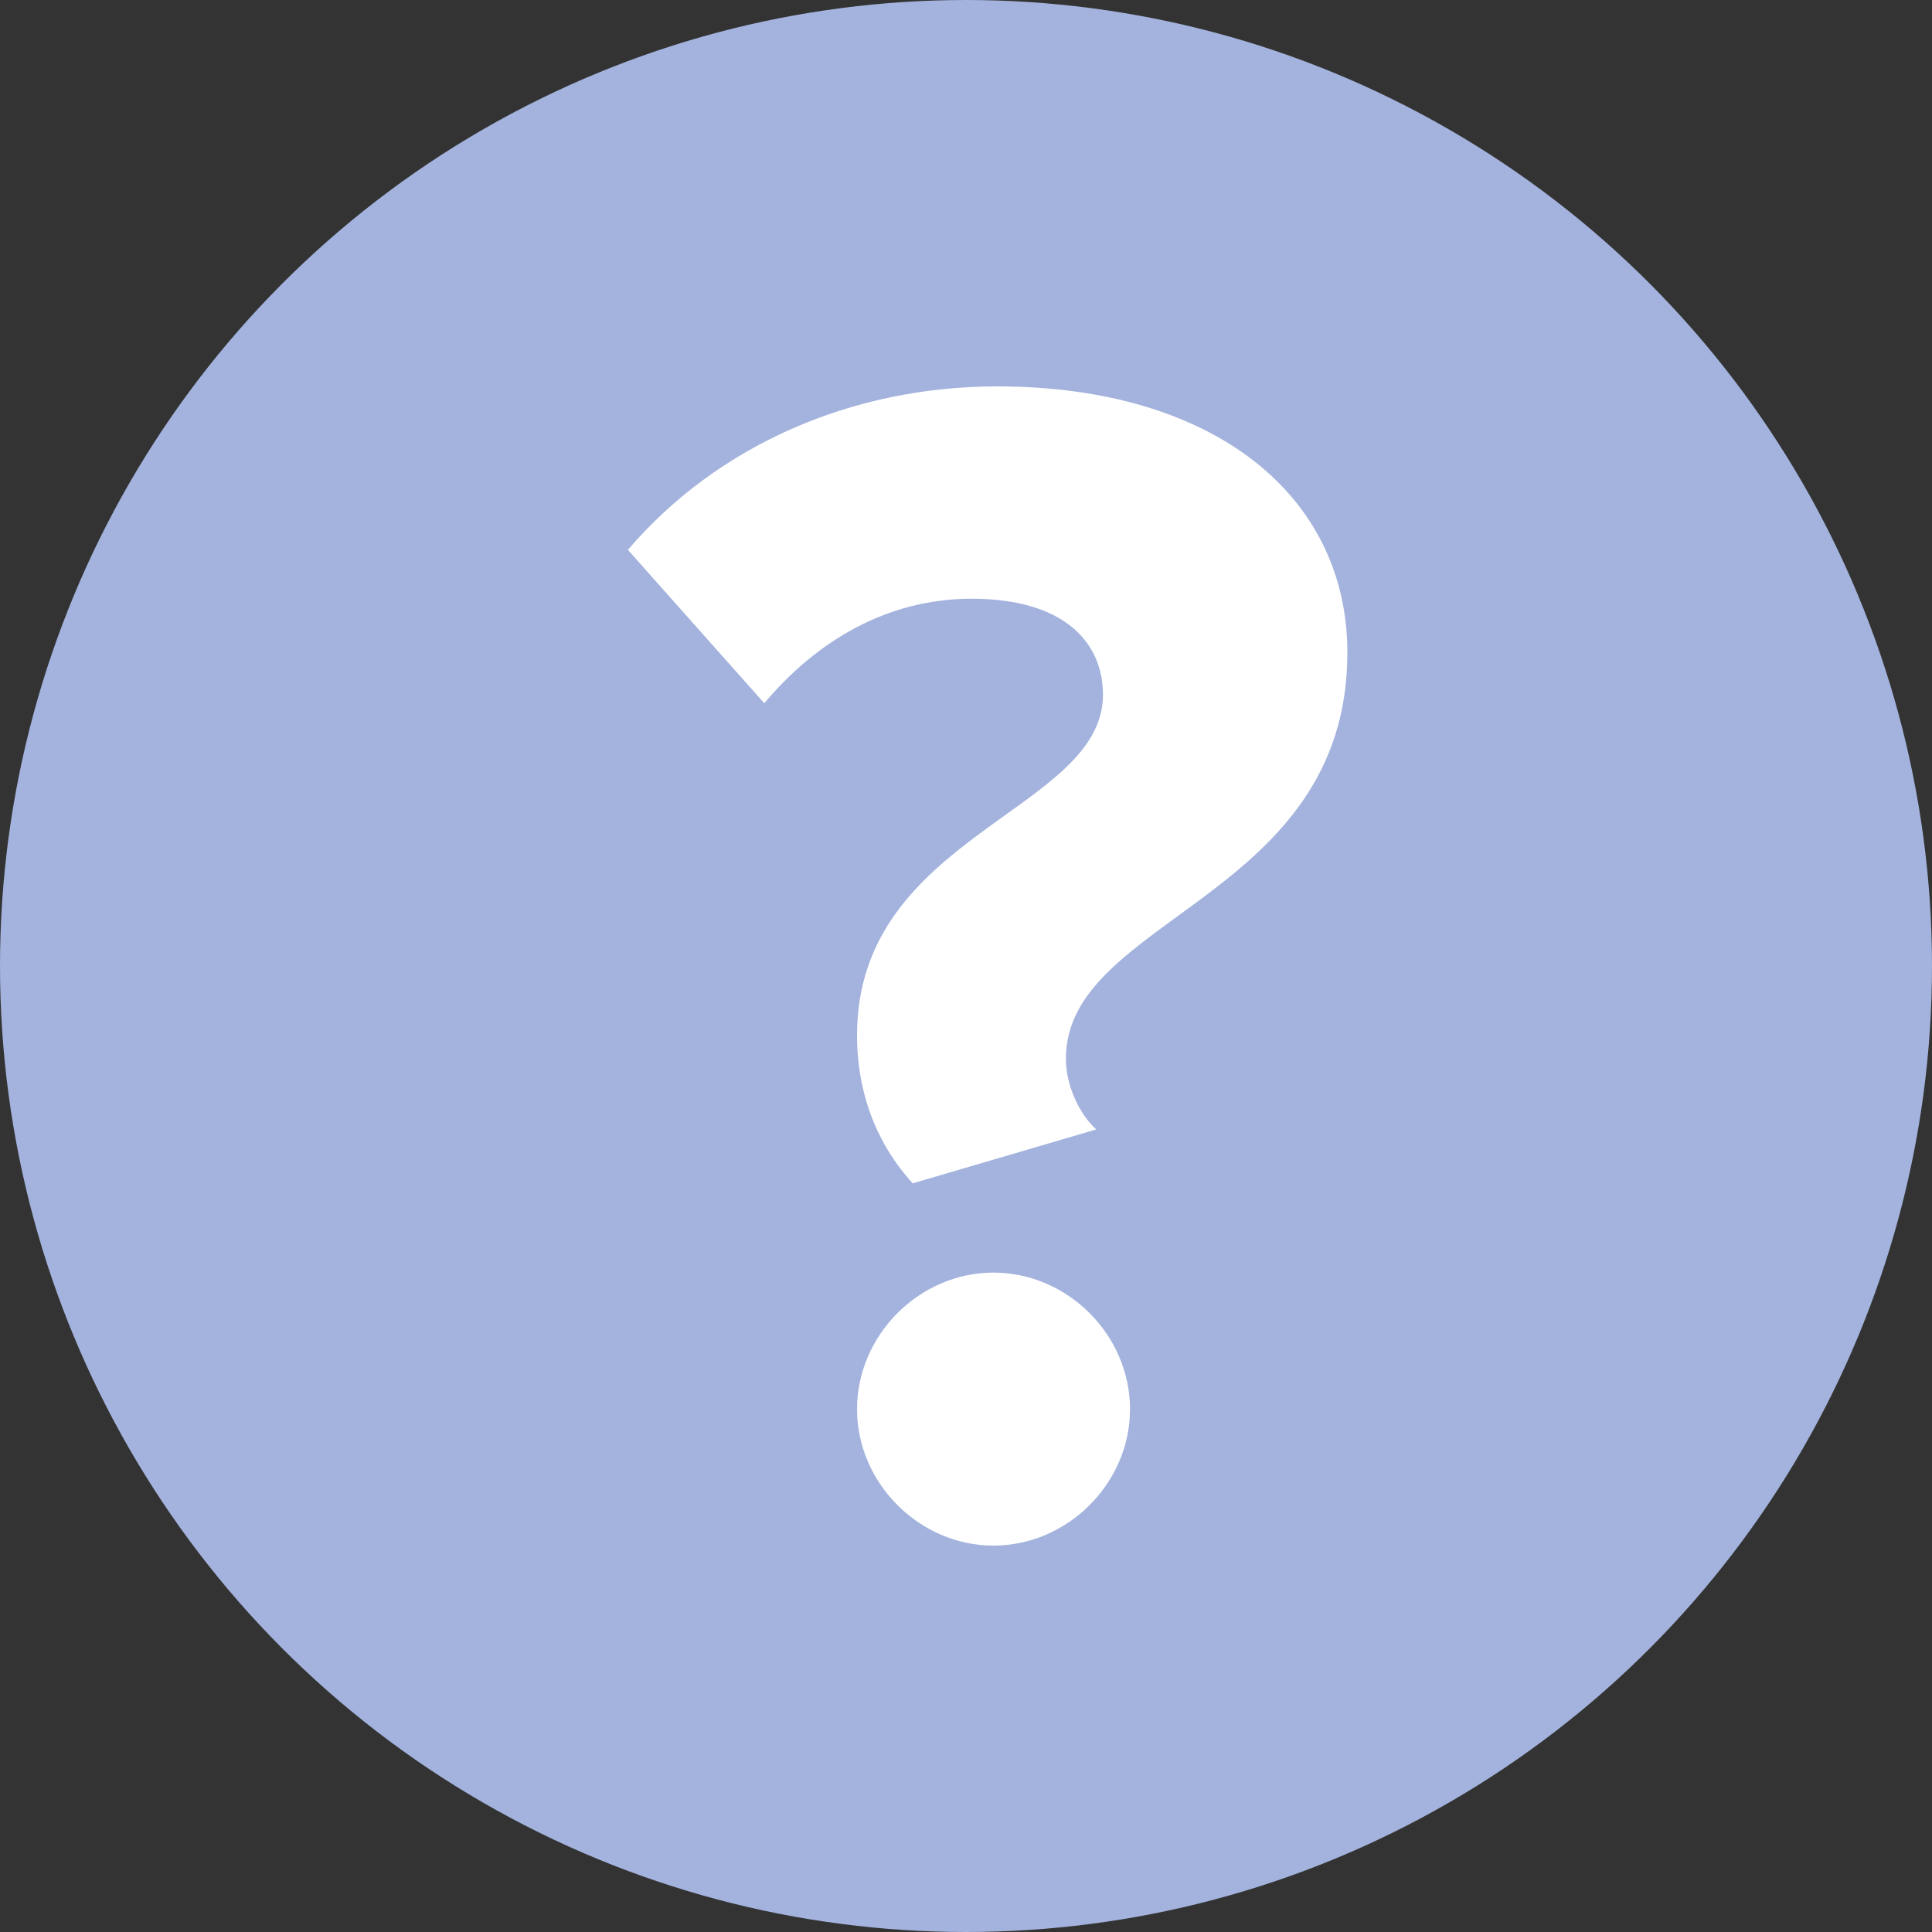 <svg width="10" height="10" viewBox="0 0 10 10" fill="none" xmlns="http://www.w3.org/2000/svg">
<rect x="0" y="0" width="10" height="10" fill="#333333" stroke="none"/>
<circle cx="5" cy="5" r="5" fill="#A3B3DD"/>
<path d="M4.724 6.125L5.674 5.846C5.587 5.767 5.517 5.619 5.517 5.48C5.517 4.747 6.974 4.651 6.974 3.378C6.974 2.567 6.285 2 5.16 2C4.41 2 3.712 2.305 3.25 2.846L3.956 3.64C4.227 3.317 4.593 3.099 5.029 3.099C5.509 3.099 5.709 3.326 5.709 3.596C5.709 4.198 4.436 4.32 4.436 5.358C4.436 5.663 4.541 5.924 4.724 6.125ZM5.142 8C5.526 8 5.849 7.677 5.849 7.294C5.849 6.91 5.526 6.587 5.142 6.587C4.759 6.587 4.436 6.91 4.436 7.294C4.436 7.677 4.759 8 5.142 8Z" fill="white"/>
</svg>
